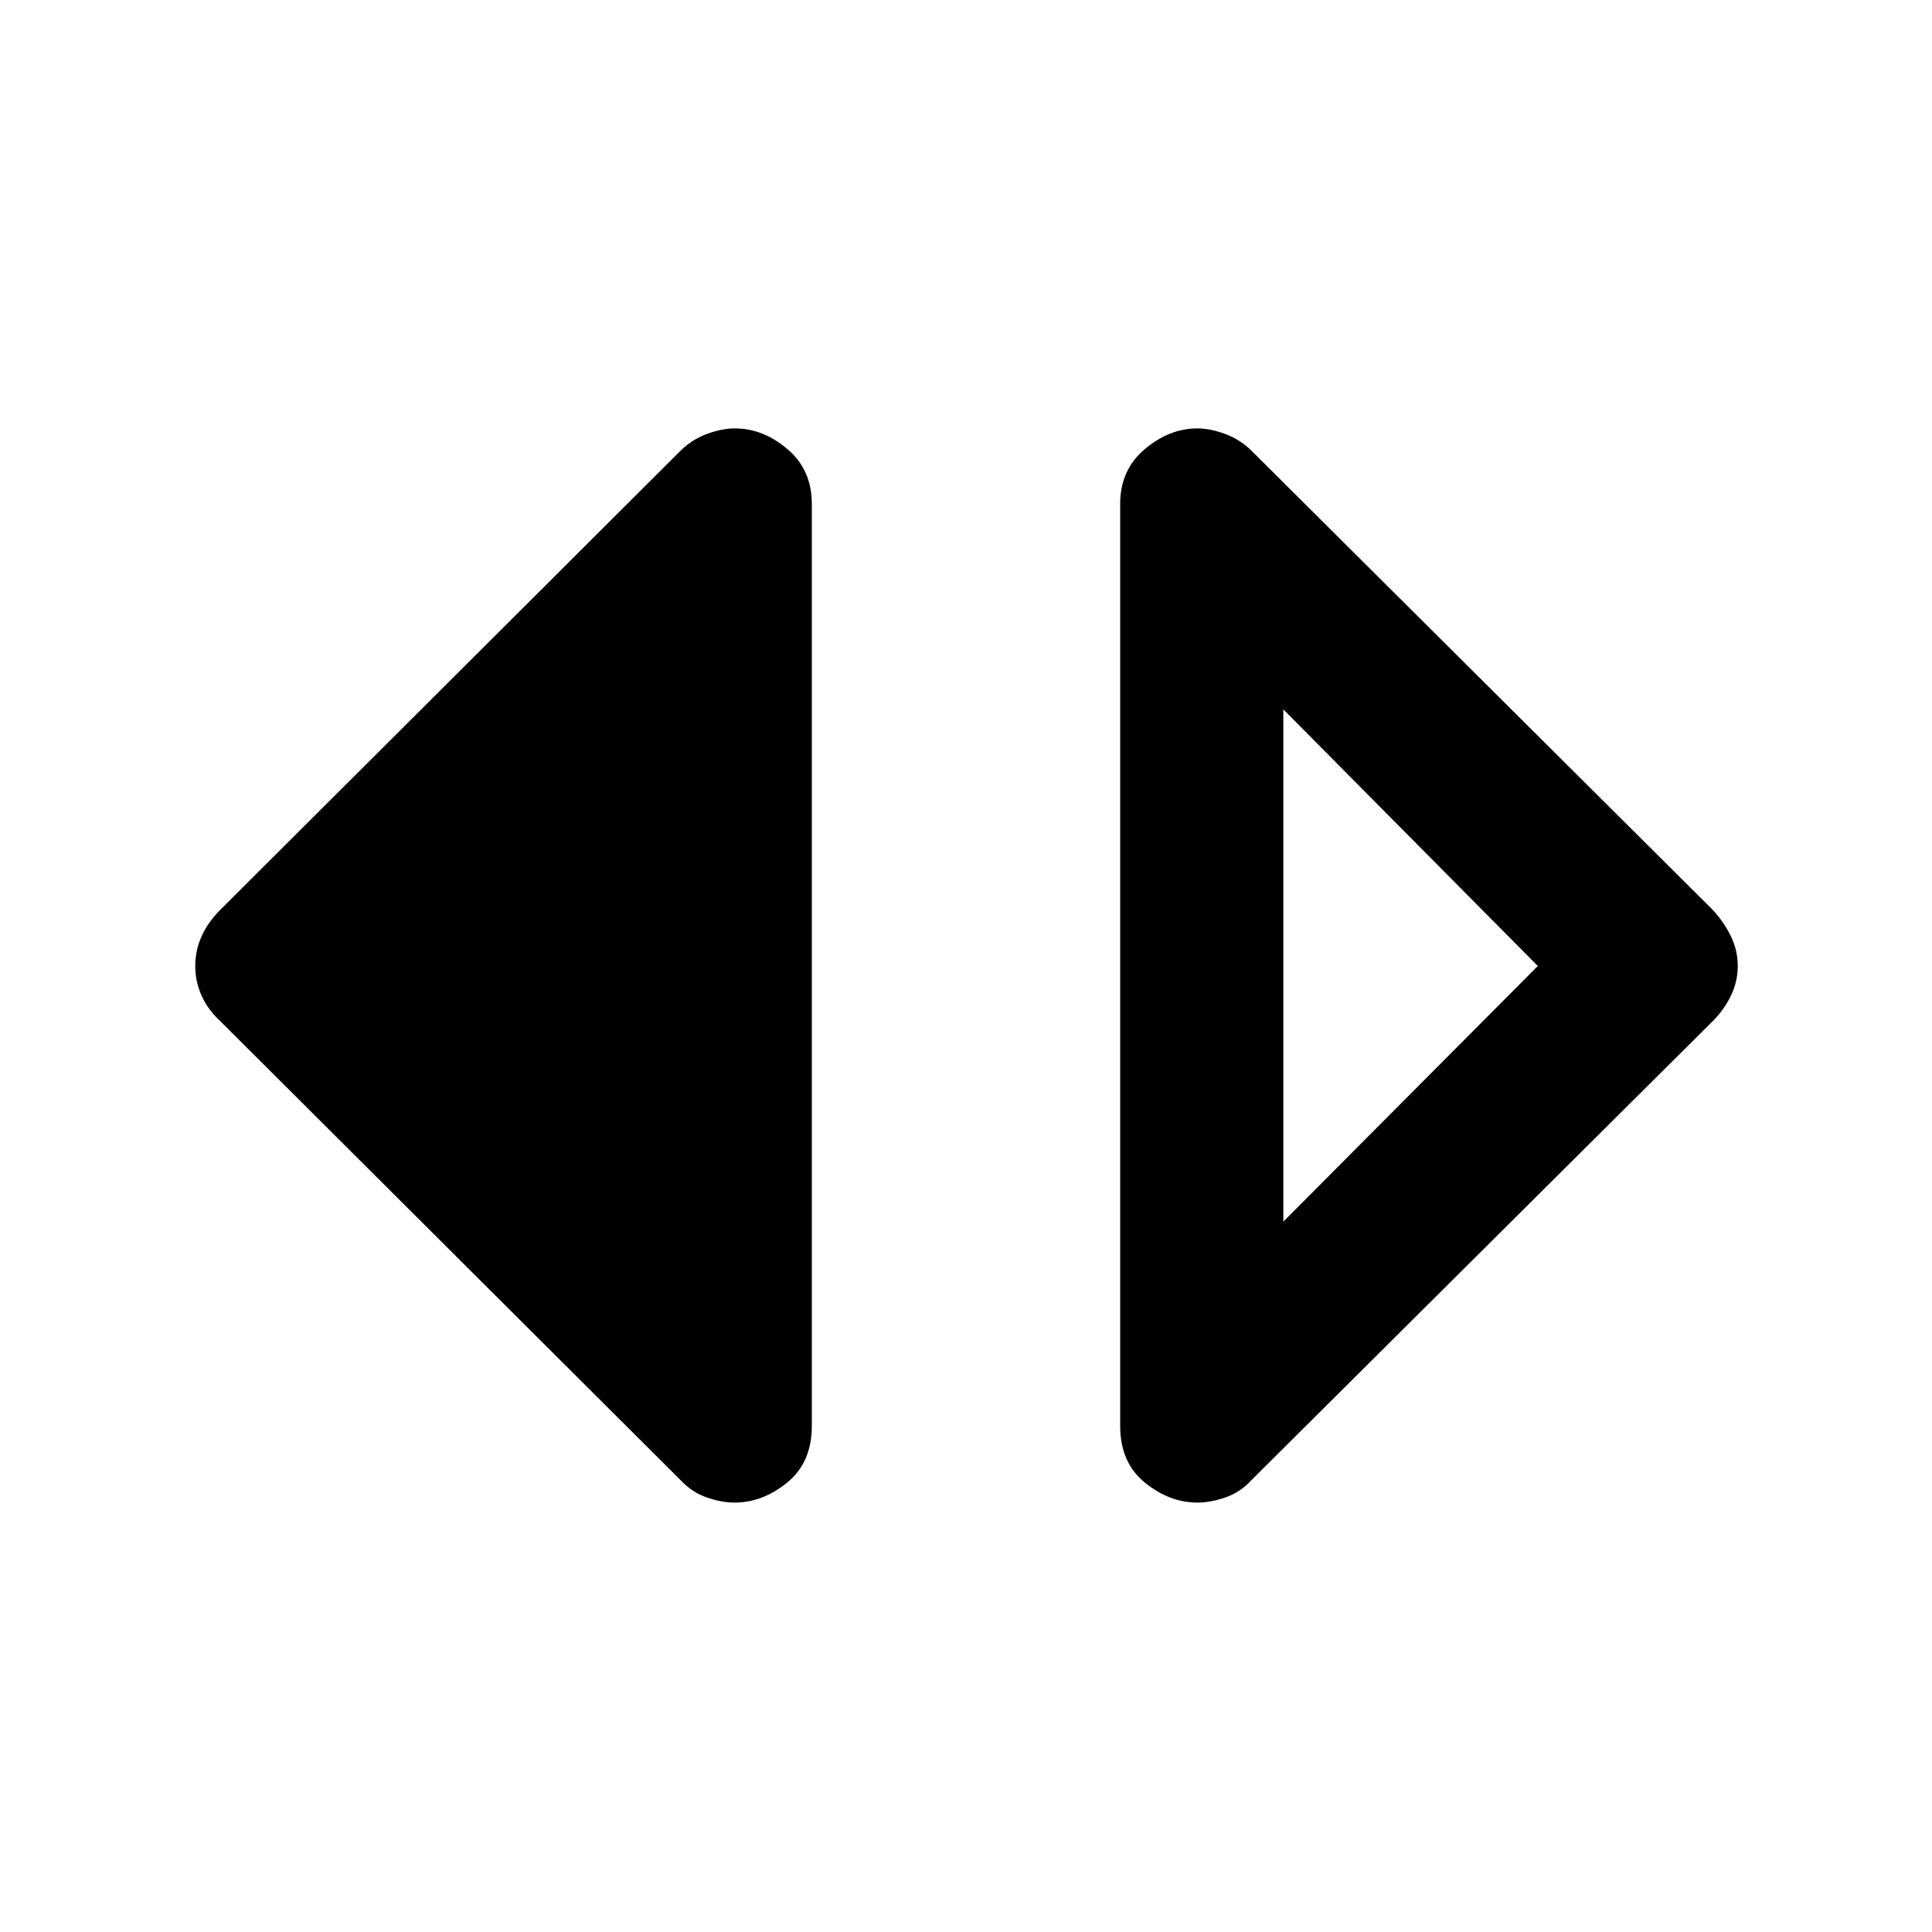 <svg xmlns="http://www.w3.org/2000/svg" height="48" viewBox="0 -960 960 960" width="48"><path d="M594.97-213.37q-13.89 0-26.13-9.96-12.23-9.97-12.23-28.15v-458.11q0-16.95 12.23-27.25 12.24-10.29 26.13-10.29 6.44 0 13.92 2.81 7.48 2.82 13.03 8.35l229.17 228.12q5.63 6.13 9.01 13.14 3.38 7.01 3.38 14.71 0 7.7-3.38 14.71-3.38 7.01-9.01 12.64L621.92-224.62q-5.55 6.12-13.03 8.69-7.48 2.56-13.92 2.56Zm42.71-139.61L764.13-480 637.68-607.52v254.54ZM365.03-213.37q-6.44 0-13.85-2.56-7.4-2.57-13.18-8.76L109.41-452.65q-6.13-5.63-9.26-12.64-3.13-7.01-3.13-14.71 0-7.7 3.13-14.71 3.13-7.01 9.26-13.14l228.68-228.12q5.54-5.53 13.04-8.35 7.51-2.81 14.02-2.81 14.02 0 26.13 10.29 12.11 10.3 12.11 27.25v458.11q0 18.18-12.23 28.15-12.24 9.96-26.13 9.96Z"/></svg>